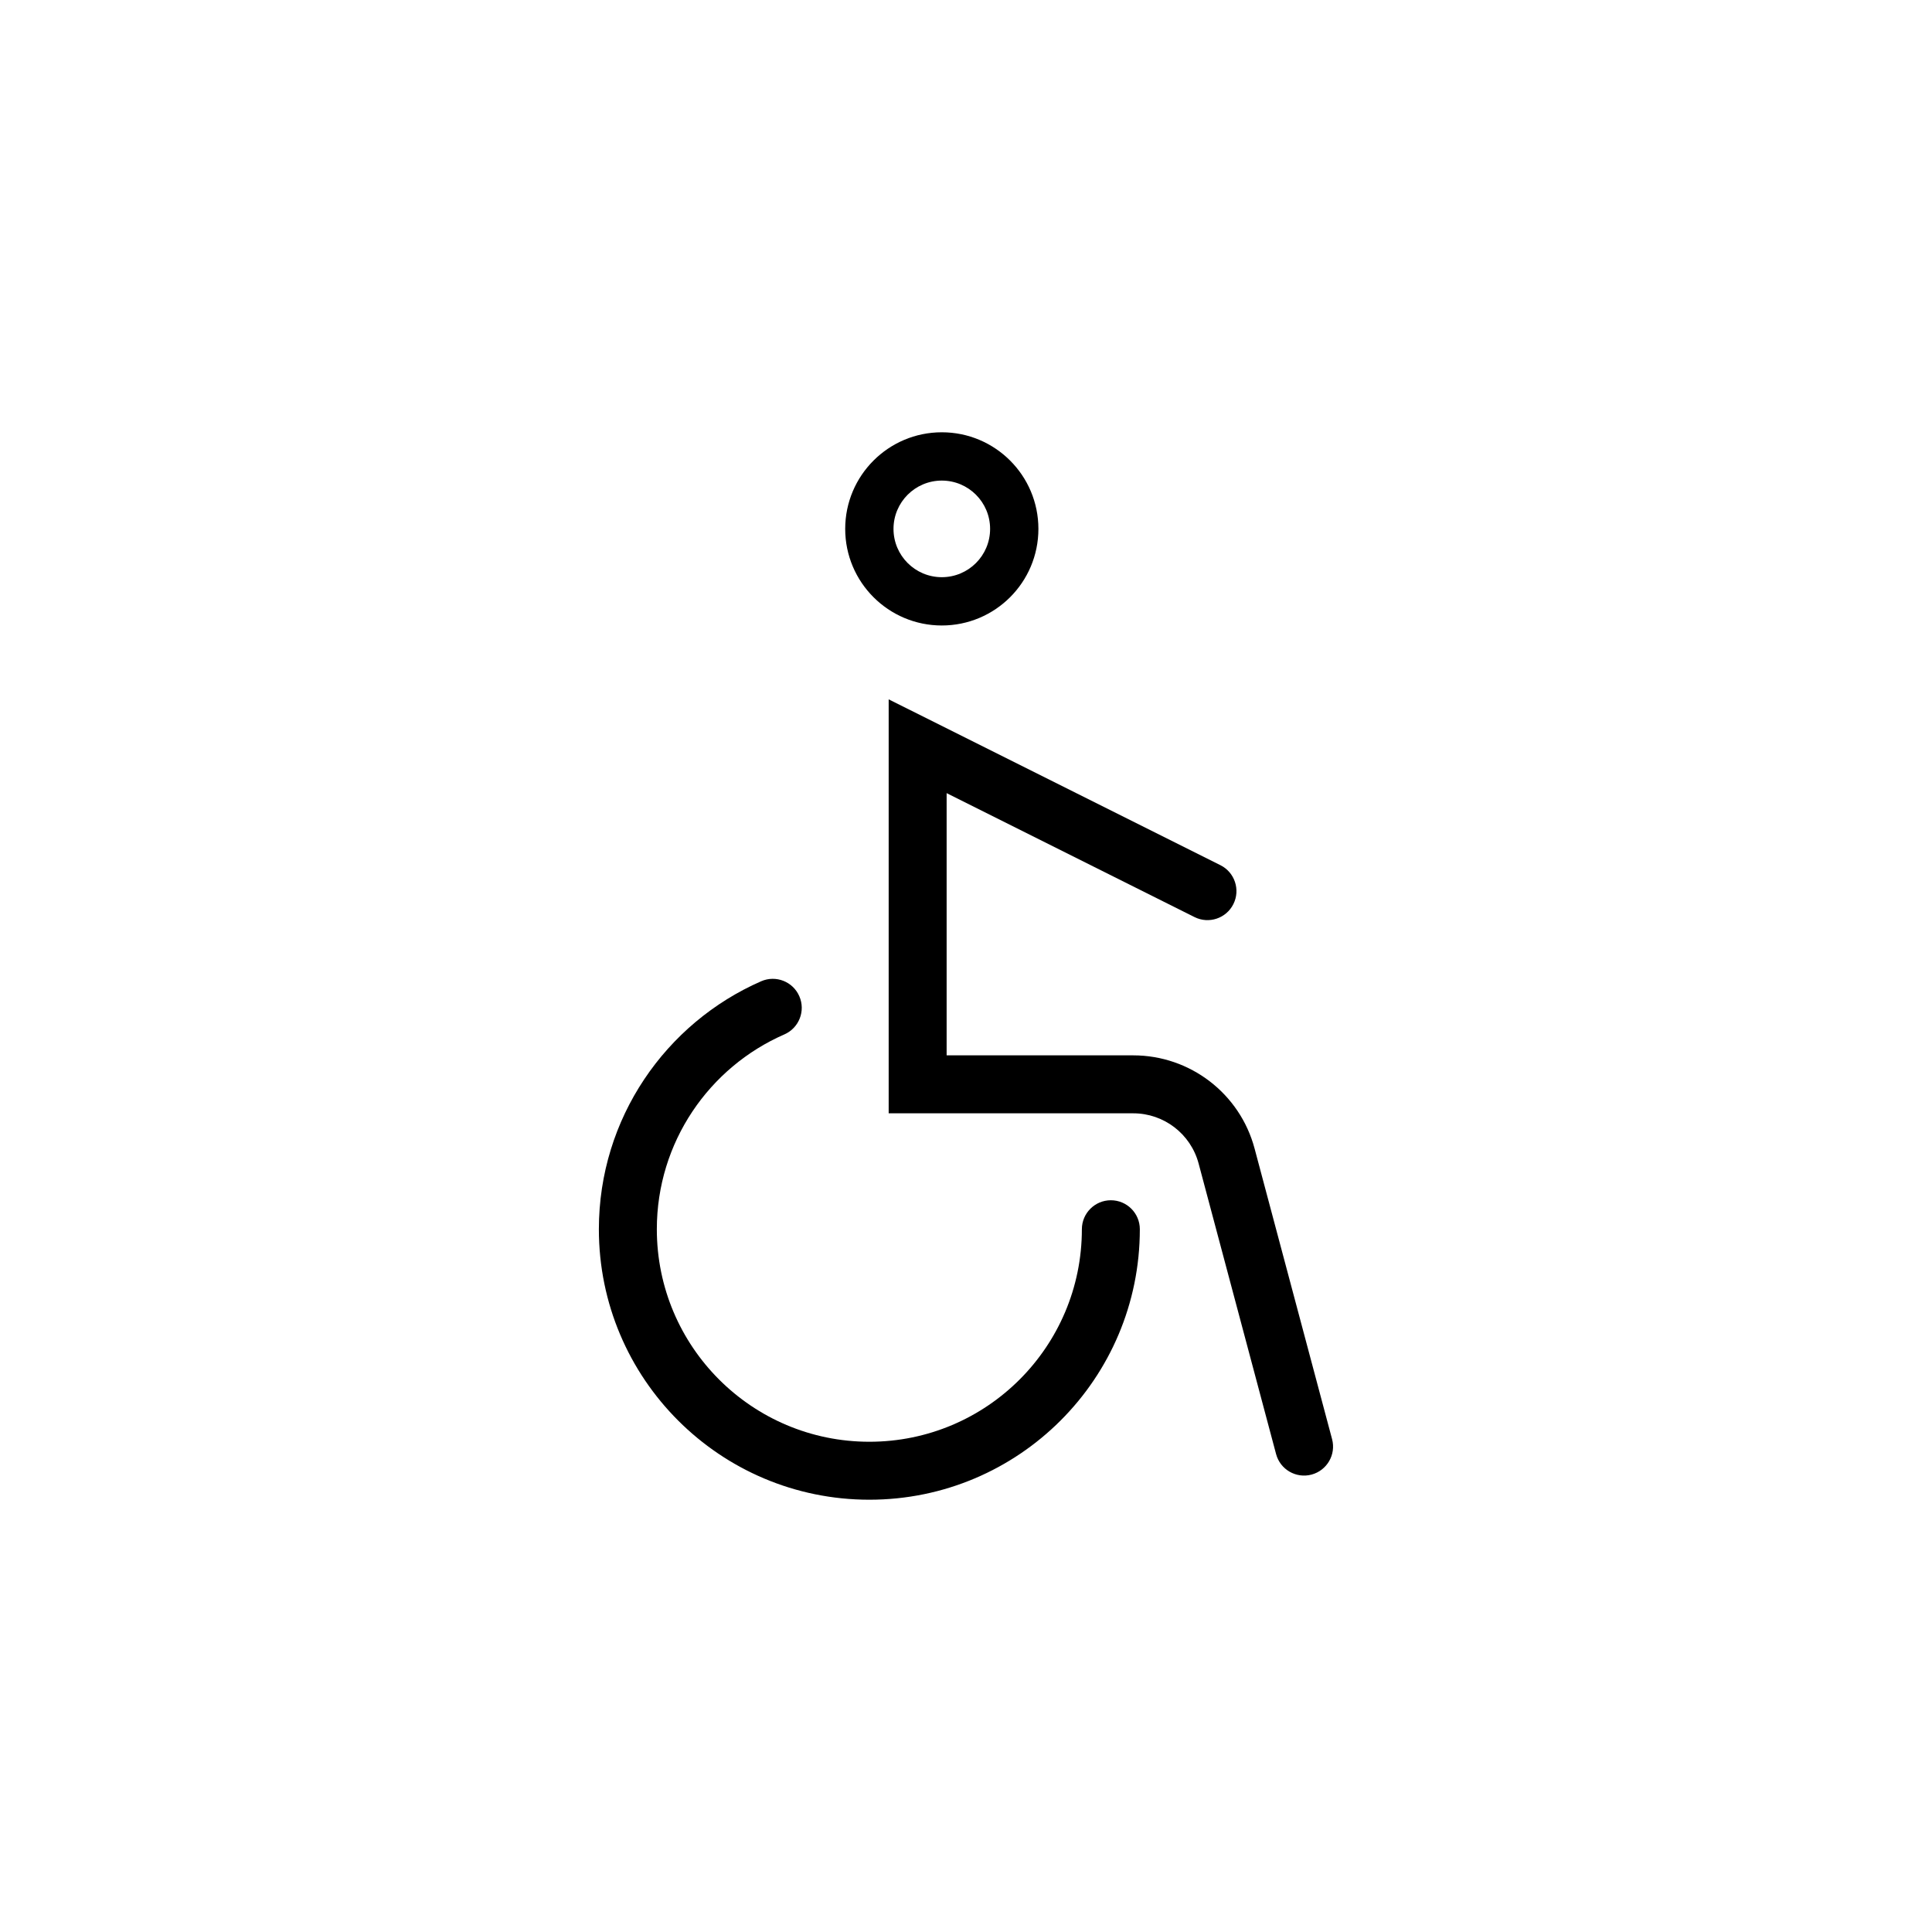 <?xml version="1.0"?>
	<svg xmlns="http://www.w3.org/2000/svg" 
		width="40" 
		height="40" 
		viewbox="0 0 40 40" 
		code="82877" 
		 transform=""
		><path d="M19.499 9.95C18.947 9.95 18.499 10.398 18.499 10.95 18.499 11.502 18.947 11.95 19.499 11.95 20.052 11.95 20.499 11.502 20.499 10.95 20.499 10.398 20.052 9.95 19.499 9.95ZM17.499 10.95C17.499 9.845 18.395 8.95 19.499 8.95 20.604 8.95 21.499 9.845 21.499 10.95 21.499 12.055 20.604 12.95 19.499 12.95 18.395 12.95 17.499 12.055 17.499 10.95ZM16.549 20.626C16.682 20.929 16.543 21.283 16.24 21.416 14.684 22.095 13.599 23.647 13.599 25.45 13.599 27.88 15.569 29.85 17.999 29.85 20.43 29.85 22.399 27.88 22.399 25.45 22.399 25.119 22.668 24.85 22.999 24.85 23.331 24.85 23.599 25.119 23.599 25.45 23.599 28.543 21.092 31.05 17.999 31.05 14.907 31.05 12.399 28.543 12.399 25.45 12.399 23.153 13.783 21.18 15.759 20.316 16.063 20.183 16.417 20.322 16.549 20.626ZM18.399 14.479V23.05H23.463C24.097 23.05 24.652 23.476 24.816 24.089L26.42 30.105C26.505 30.425 26.834 30.615 27.154 30.53 27.474 30.444 27.665 30.116 27.579 29.795L25.975 23.78C25.672 22.642 24.641 21.85 23.463 21.85H19.599V16.421L24.731 18.987C25.027 19.135 25.388 19.015 25.536 18.718 25.684 18.422 25.564 18.061 25.268 17.913L18.399 14.479Z"/>
	</svg>
	